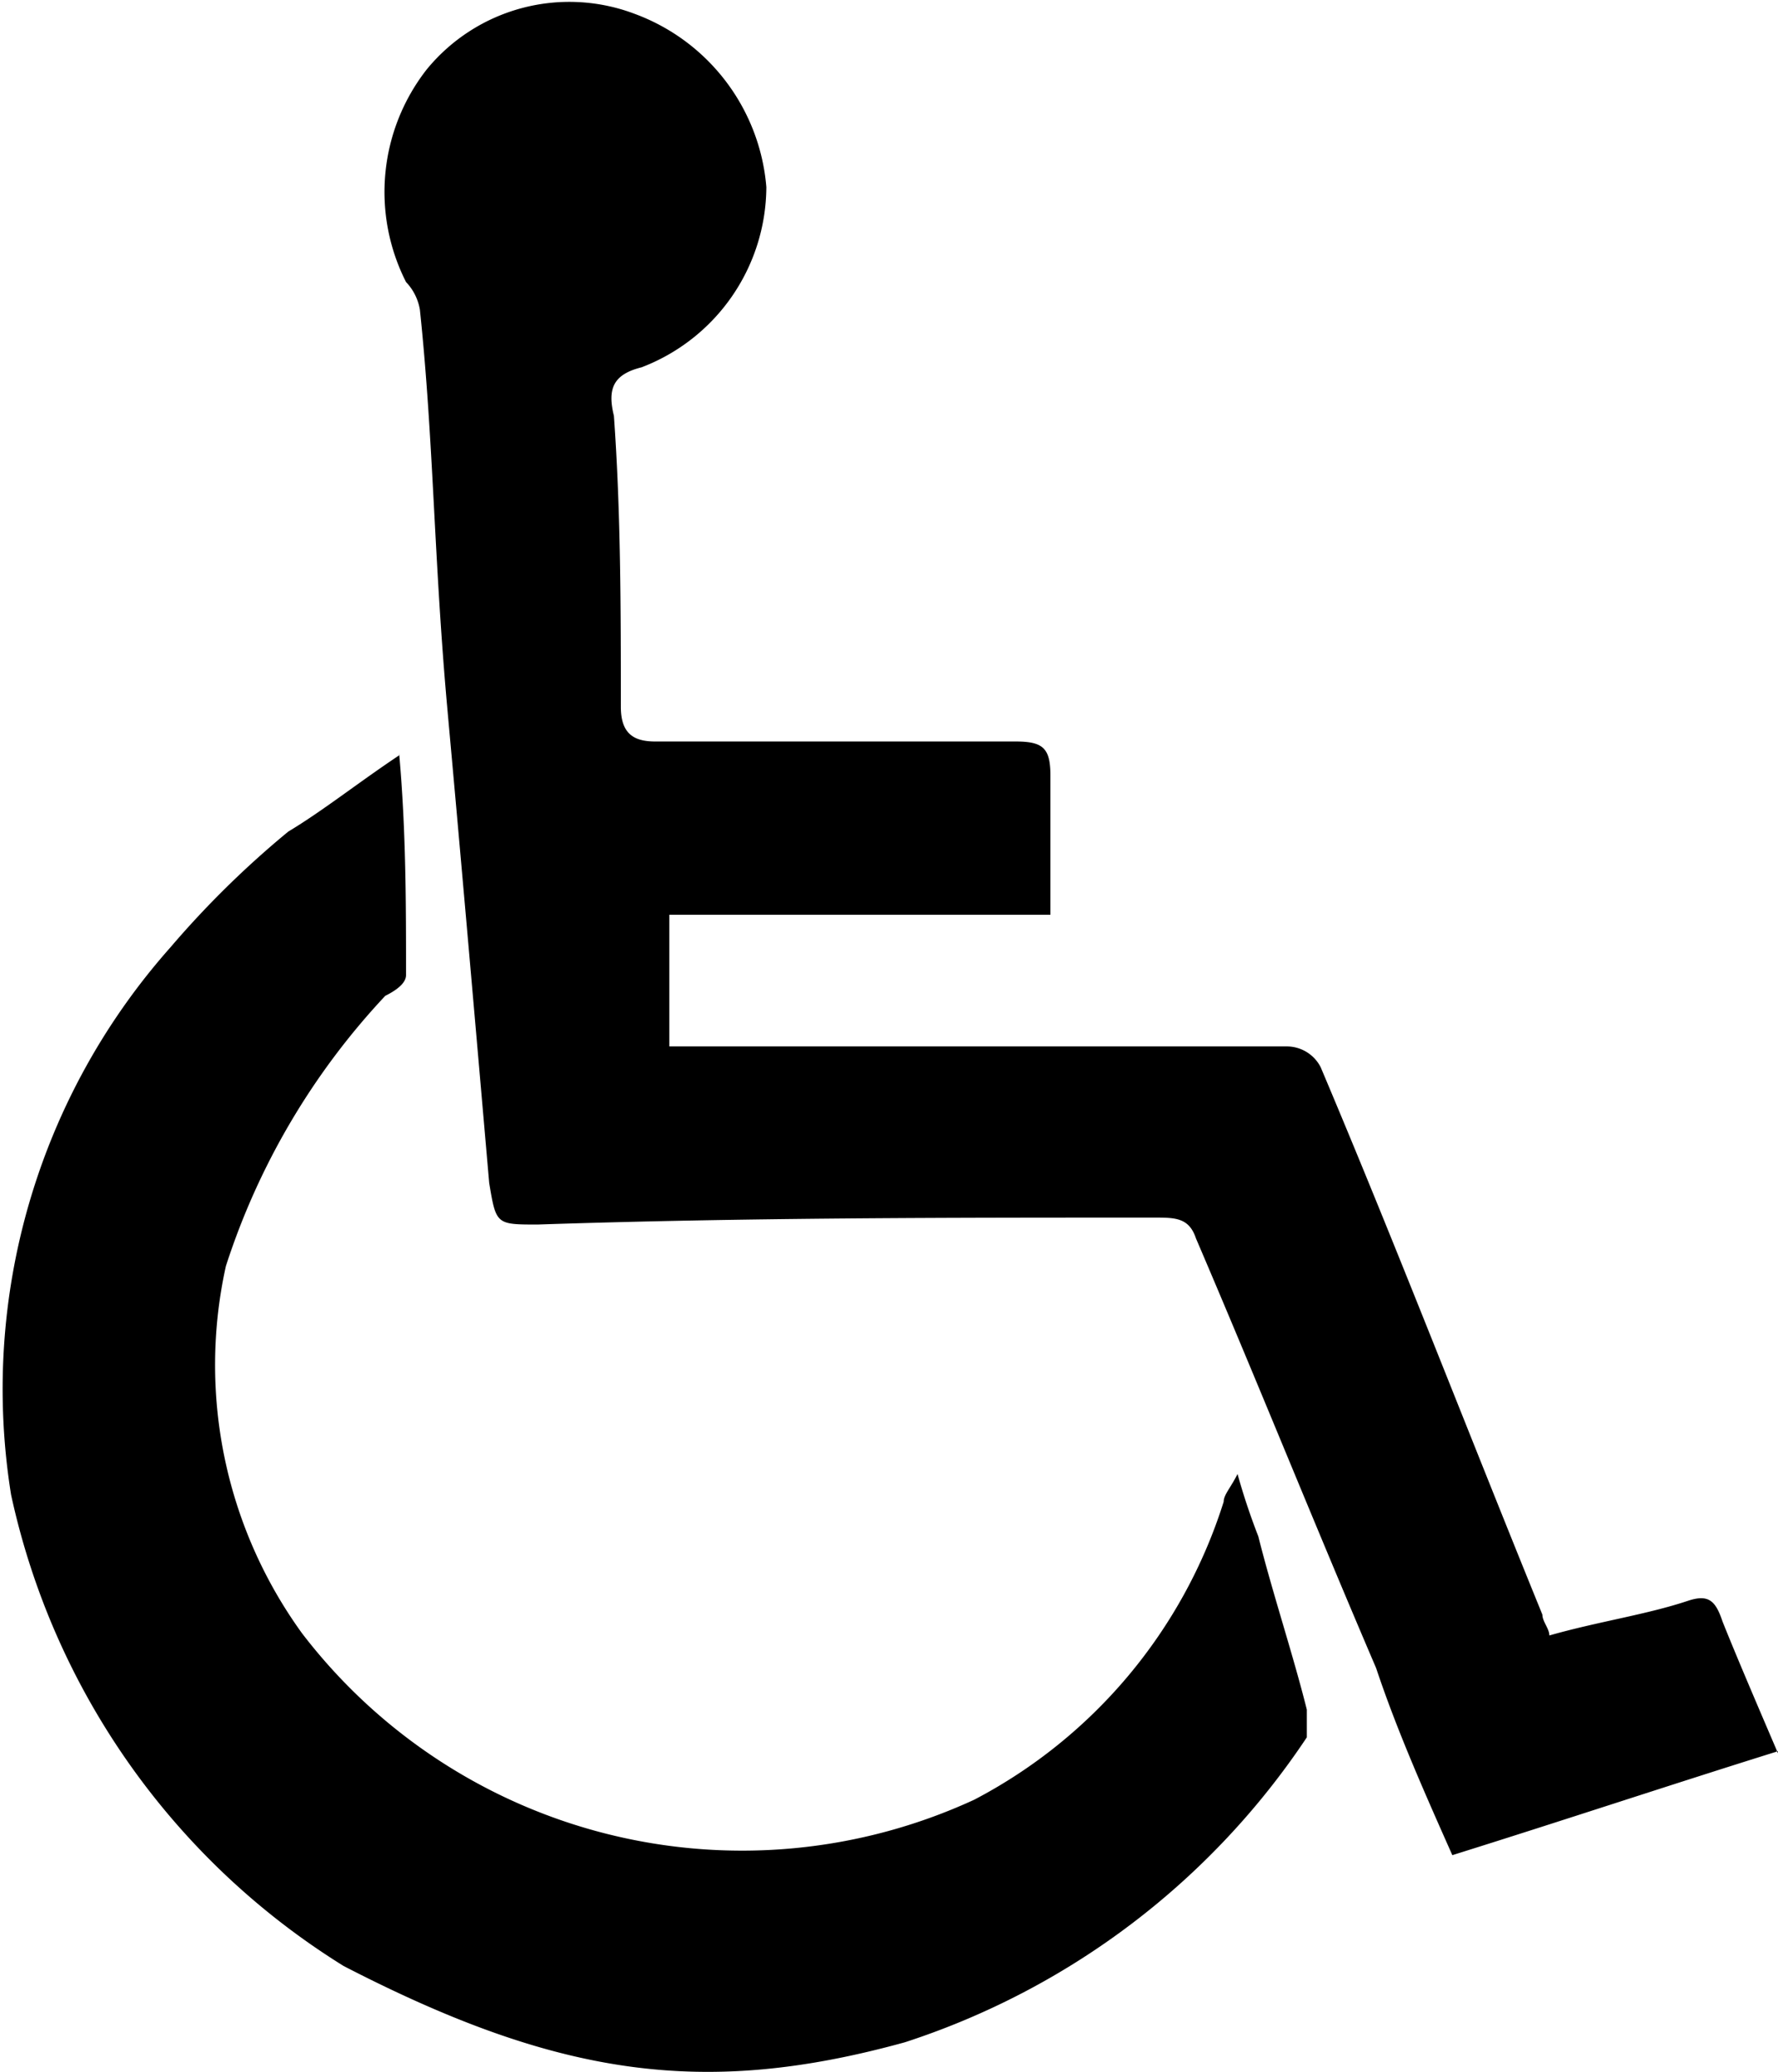 <svg xmlns="http://www.w3.org/2000/svg" width="25.66" height="29.9" viewBox="0 0 25.66 29.9"><title>icon-handicap</title><g><path d="M25.66 25.27c-1.6.5-3.1 1-4.7 1.5-.4-.9-.8-1.8-1.1-2.7-.9-2.1-1.7-4.1-2.6-6.2-.1-.3-.3-.3-.6-.3-3 0-5.9 0-8.9.1-.6 0-.6 0-.7-.6-.2-2.3-.4-4.6-.6-6.8s-.2-3.9-.4-5.8a.76.76 0 0 0-.2-.4A2.87 2.87 0 0 1 6.16 1a2.66 2.66 0 0 1 3-.8 2.92 2.92 0 0 1 1.9 2.5 2.8 2.8 0 0 1-1.8 2.6c-.4.1-.5.3-.4.7.1 1.4.1 2.8.1 4.2 0 .4.2.5.5.5h5.2c.4 0 .5.1.5.5v2h-5.5v1.9h8.9a.55.55 0 0 1 .5.3c1.1 2.6 2.1 5.2 3.2 7.9 0 .1.1.2.1.3.7-.2 1.4-.3 2-.5.3-.1.4 0 .5.3.2.5.5 1.2.8 1.9M5.76 10.87c.1 1.1.1 2.2.1 3.2q0 .15-.3.3a10.34 10.34 0 0 0-2.3 3.9 6.6 6.6 0 0 0 1.1 5.3 8 8 0 0 0 9.7 2.4 7.34 7.34 0 0 0 3.6-4.3c0-.1.1-.2.2-.4a9.44 9.44 0 0 0 .3.9c.2.8.5 1.7.7 2.5v.4a11.08 11.08 0 0 1-5.8 4.4c-2.9.8-5 .5-8.1-1.1a10.66 10.66 0 0 1-4.8-6.8 9.6 9.6 0 0 1 2.3-7.9A13.65 13.65 0 0 1 4.16 12c.5-.3 1-.7 1.6-1.1"/></g></svg>